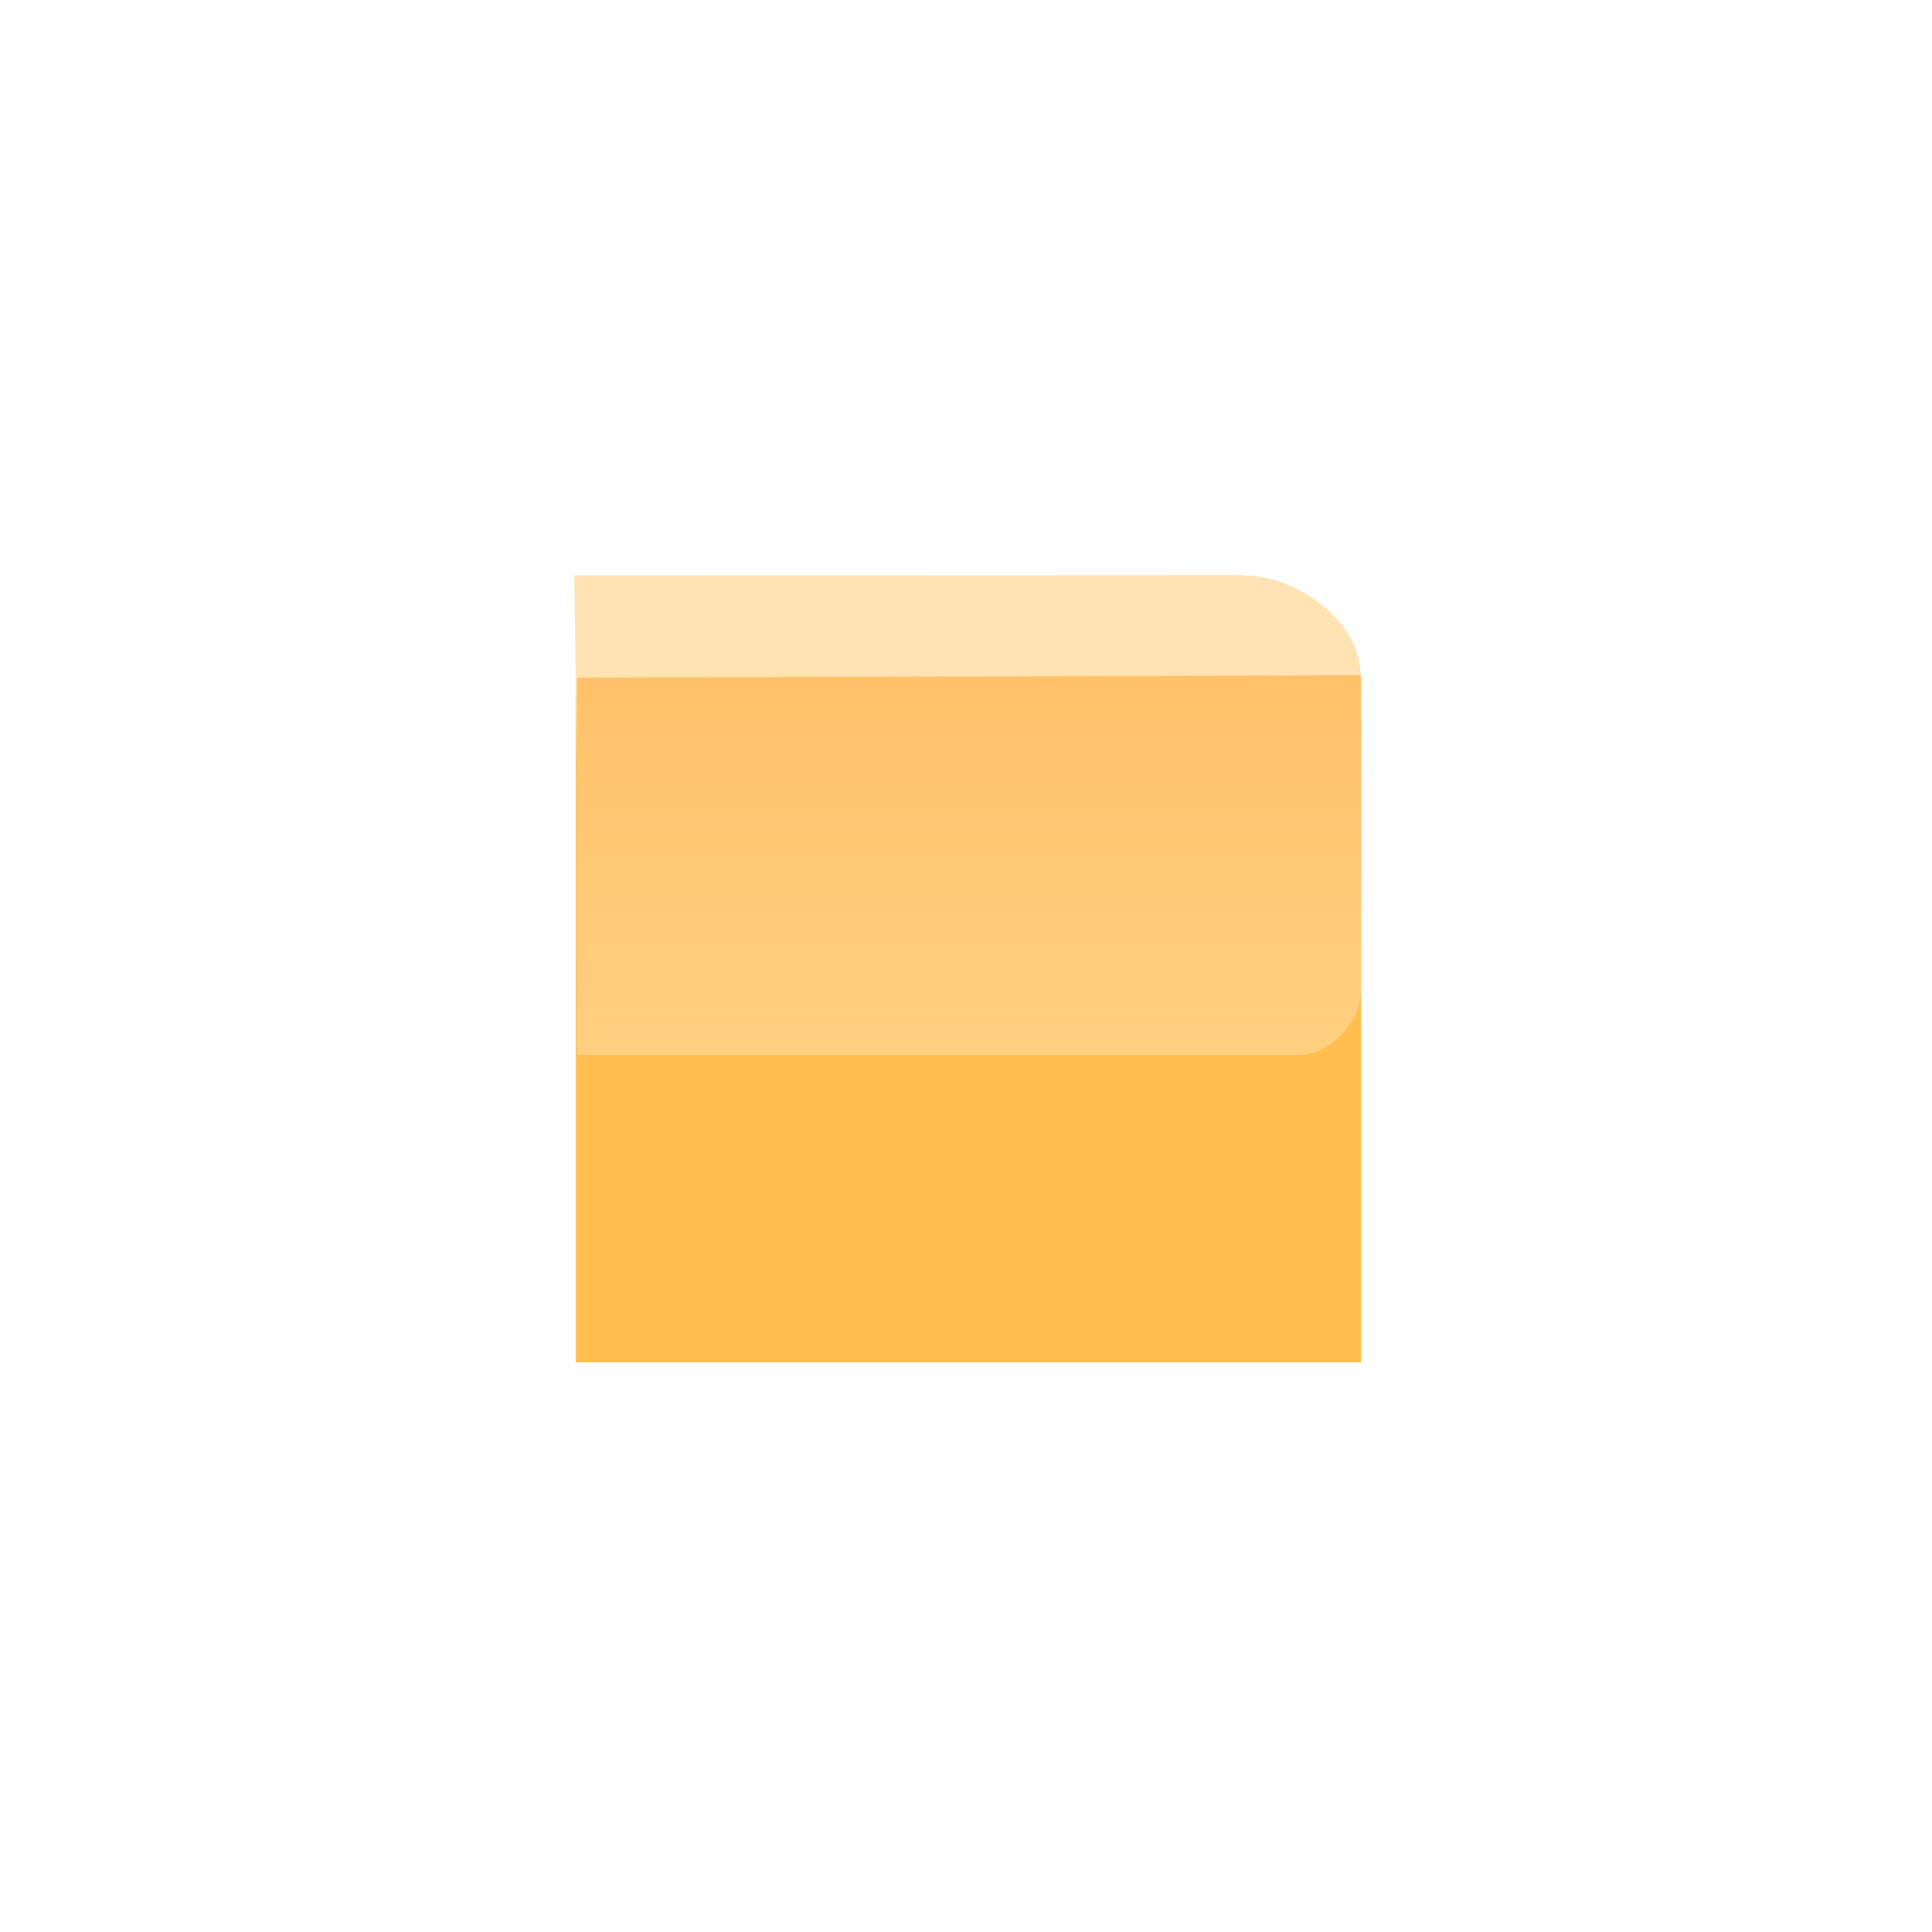 <svg version="1.1" xmlns="http://www.w3.org/2000/svg" xmlns:xlink="http://www.w3.org/1999/xlink" width="19.684" height="19.684" viewBox="0,0,19.684,19.684"><defs><linearGradient x1="240.031" y1="176.128" x2="240.031" y2="180.697" gradientUnits="userSpaceOnUse" id="color-1"><stop offset="0" stop-color="#ffbf66"/><stop offset="1" stop-color="#ffd080"/></linearGradient><linearGradient x1="240.018" y1="176.312" x2="240.018" y2="180.881" gradientUnits="userSpaceOnUse" id="color-2"><stop offset="0" stop-color="#ffbf66"/><stop offset="1" stop-color="#ffd080"/></linearGradient></defs><g transform="translate(-230.145,-170.132)"><g data-paper-data="{&quot;isPaintingLayer&quot;:true}" fill-rule="nonzero" stroke-linejoin="miter" stroke-miterlimit="10" stroke-dasharray="" stroke-dashoffset="0" style="mix-blend-mode: normal"><path d="M236.013,184.011v-8.013h6.526l1.474,1.466v6.547z" data-paper-data="{&quot;index&quot;:null}" fill="#ffbe4d" stroke="none" stroke-width="0" stroke-linecap="butt"/><path d="" fill="none" stroke="none" stroke-width="0" stroke-linecap="butt"/><path d="" data-paper-data="{&quot;index&quot;:null}" fill="#ffbe4d" stroke="none" stroke-width="0" stroke-linecap="butt"/><path d="" fill="none" stroke="#ffe3b3" stroke-width="1.92" stroke-linecap="round"/><path d="" data-paper-data="{&quot;index&quot;:null}" fill="url(#color-1)" stroke="none" stroke-width="0" stroke-linecap="butt"/><path d="M230.145,189.816v-19.684h19.684v19.684z" data-paper-data="{&quot;index&quot;:null}" fill="none" stroke="none" stroke-width="0" stroke-linecap="butt"/><path d="M235.995,175.995l6.822,-0.003c0,0 -0.058,0.004 0.011,0.004c0.528,0 1.177,0.469 1.177,0.999c0,0.53 -0.428,0.96 -0.955,0.96c-0.052,0 -0.225,0.011 -0.225,0.011l-6.798,-0.025z" data-paper-data="{&quot;index&quot;:null}" fill="#ffe3b3" stroke="none" stroke-width="0.5" stroke-linecap="butt"/><path d="M244.012,180.224c0,0.311 -0.307,0.657 -0.634,0.657c-1.113,0 -7.353,0 -7.353,0v-3.845l7.987,-0.025c0,0 0,2.681 0,3.213z" data-paper-data="{&quot;index&quot;:null}" fill="url(#color-2)" stroke="none" stroke-width="0" stroke-linecap="butt"/></g></g></svg>